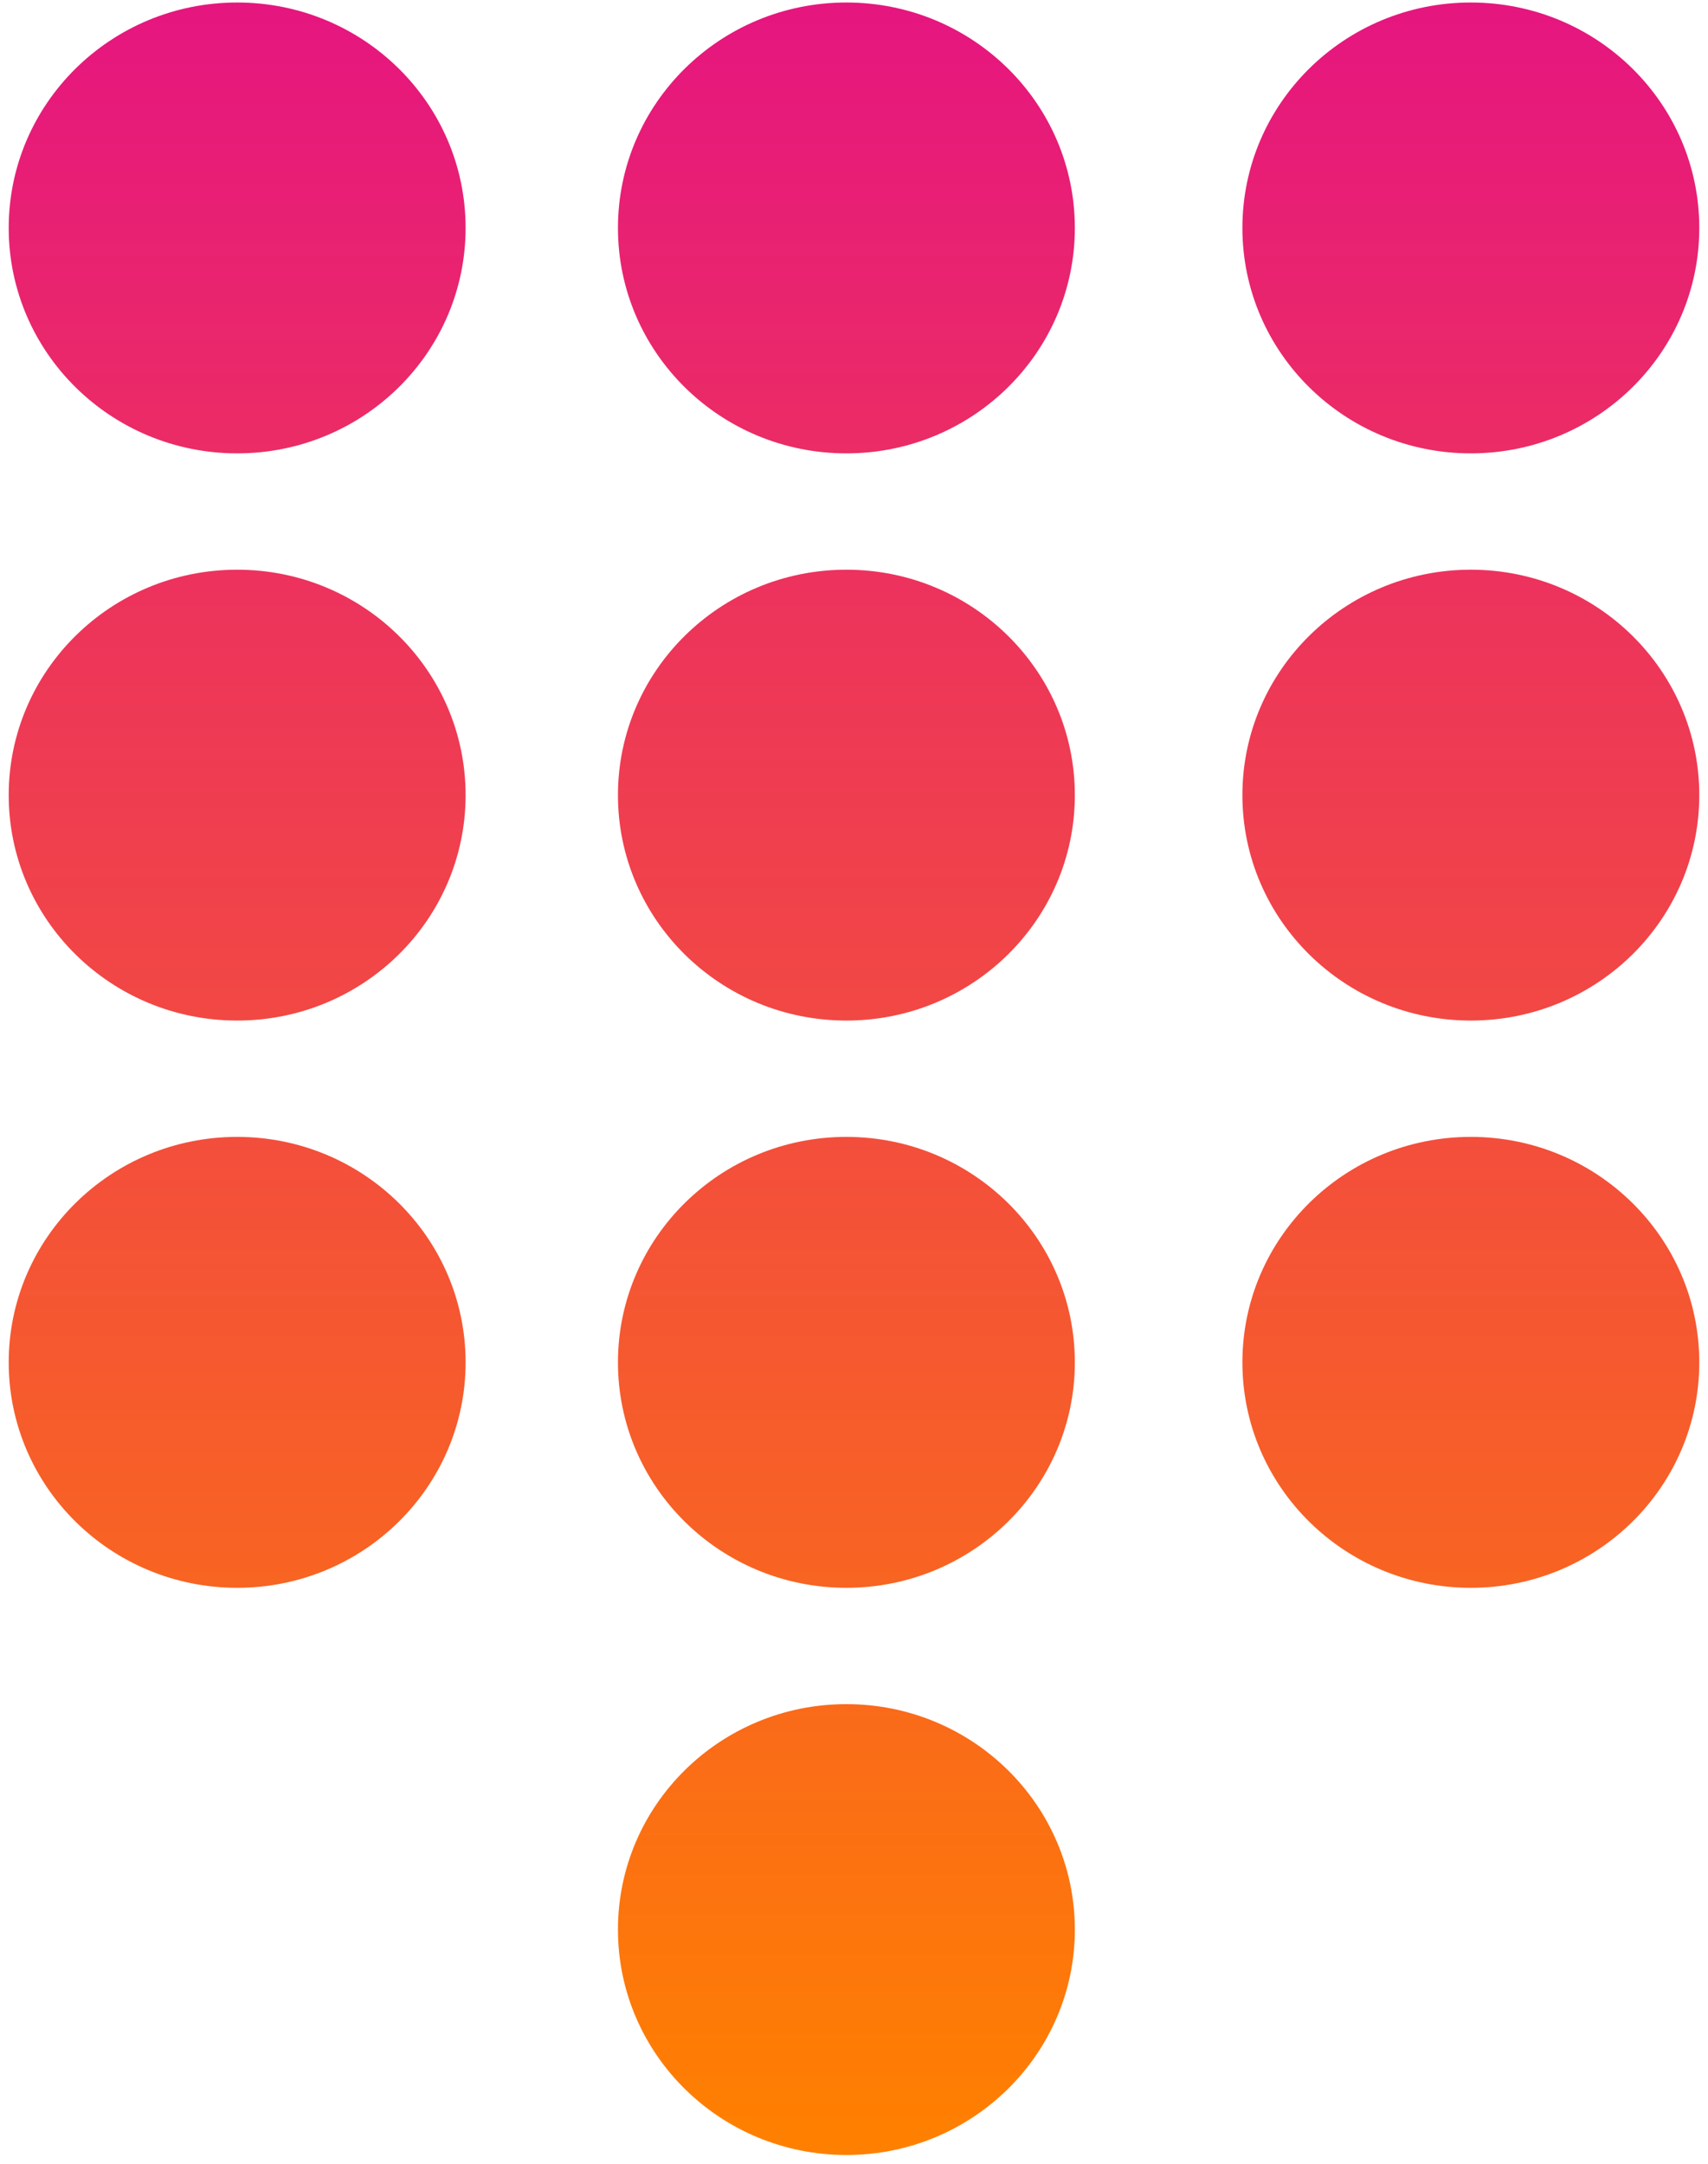 <?xml version="1.0" encoding="UTF-8"?>
<svg width="30px" height="38px" viewBox="0 0 30 38" version="1.1" xmlns="http://www.w3.org/2000/svg" xmlns:xlink="http://www.w3.org/1999/xlink">
    <!-- Generator: Sketch 50.2 (55047) - http://www.bohemiancoding.com/sketch -->
    <title>Group</title>
    <desc>Created with Sketch.</desc>
    <defs>
        <linearGradient x1="50%" y1="6.123234e-15%" x2="50%" y2="100%" id="linearGradient-1">
            <stop stop-color="#E6167F" offset="0%"></stop>
            <stop stop-color="#FF8000" offset="100%"></stop>
        </linearGradient>
    </defs>
    <g id="Xtras-New-Section" stroke="none" stroke-width="1" fill="none" fill-rule="evenodd">
        <g id="Raza---How-it-Works" transform="translate(-198, -648)" fill="url(#linearGradient-1)" fill-rule="nonzero">
            <g id="Group-3" transform="translate(118, 572)">
                <g id="Group" transform="translate(80, 76)">
                    <path d="M4.166,7.962 C1.95,7.962 0.153,6.19 0.153,4.003 C0.153,1.816 1.95,0.044 4.166,0.044 C6.382,0.044 8.178,1.816 8.178,4.003 C8.178,6.19 6.382,7.962 4.166,7.962 Z M14.866,7.962 C12.65,7.962 10.854,6.19 10.854,4.003 C10.854,1.816 12.65,0.044 14.866,0.044 C17.082,0.044 18.879,1.816 18.879,4.003 C18.879,6.19 17.082,7.962 14.866,7.962 Z M25.834,7.962 C23.618,7.962 21.822,6.19 21.822,4.003 C21.822,1.816 23.618,0.044 25.834,0.044 C28.05,0.044 29.847,1.816 29.847,4.003 C29.847,6.19 28.05,7.962 25.834,7.962 Z M4.166,17.923 C1.95,17.923 0.153,16.151 0.153,13.964 C0.153,11.778 1.95,10.005 4.166,10.005 C6.382,10.005 8.178,11.778 8.178,13.964 C8.178,16.151 6.382,17.923 4.166,17.923 Z M14.866,17.923 C12.65,17.923 10.854,16.151 10.854,13.964 C10.854,11.778 12.65,10.005 14.866,10.005 C17.082,10.005 18.879,11.778 18.879,13.964 C18.879,16.151 17.082,17.923 14.866,17.923 Z M25.834,17.923 C23.618,17.923 21.822,16.151 21.822,13.964 C21.822,11.778 23.618,10.005 25.834,10.005 C28.05,10.005 29.847,11.778 29.847,13.964 C29.847,16.151 28.05,17.923 25.834,17.923 Z M4.166,27.885 C1.95,27.885 0.153,26.112 0.153,23.926 C0.153,21.739 1.95,19.966 4.166,19.966 C6.382,19.966 8.178,21.739 8.178,23.926 C8.178,26.112 6.382,27.885 4.166,27.885 Z M14.866,27.885 C12.65,27.885 10.854,26.112 10.854,23.926 C10.854,21.739 12.65,19.966 14.866,19.966 C17.082,19.966 18.879,21.739 18.879,23.926 C18.879,26.112 17.082,27.885 14.866,27.885 Z M25.834,27.885 C23.618,27.885 21.822,26.112 21.822,23.926 C21.822,21.739 23.618,19.966 25.834,19.966 C28.05,19.966 29.847,21.739 29.847,23.926 C29.847,26.112 28.05,27.885 25.834,27.885 Z M14.866,37.846 C12.65,37.846 10.854,36.073 10.854,33.887 C10.854,31.7 12.65,29.928 14.866,29.928 C17.082,29.928 18.879,31.7 18.879,33.887 C18.879,36.073 17.082,37.846 14.866,37.846 Z" id="Combined-Shape"></path>
                </g>
            </g>
        </g>
    </g>
</svg>